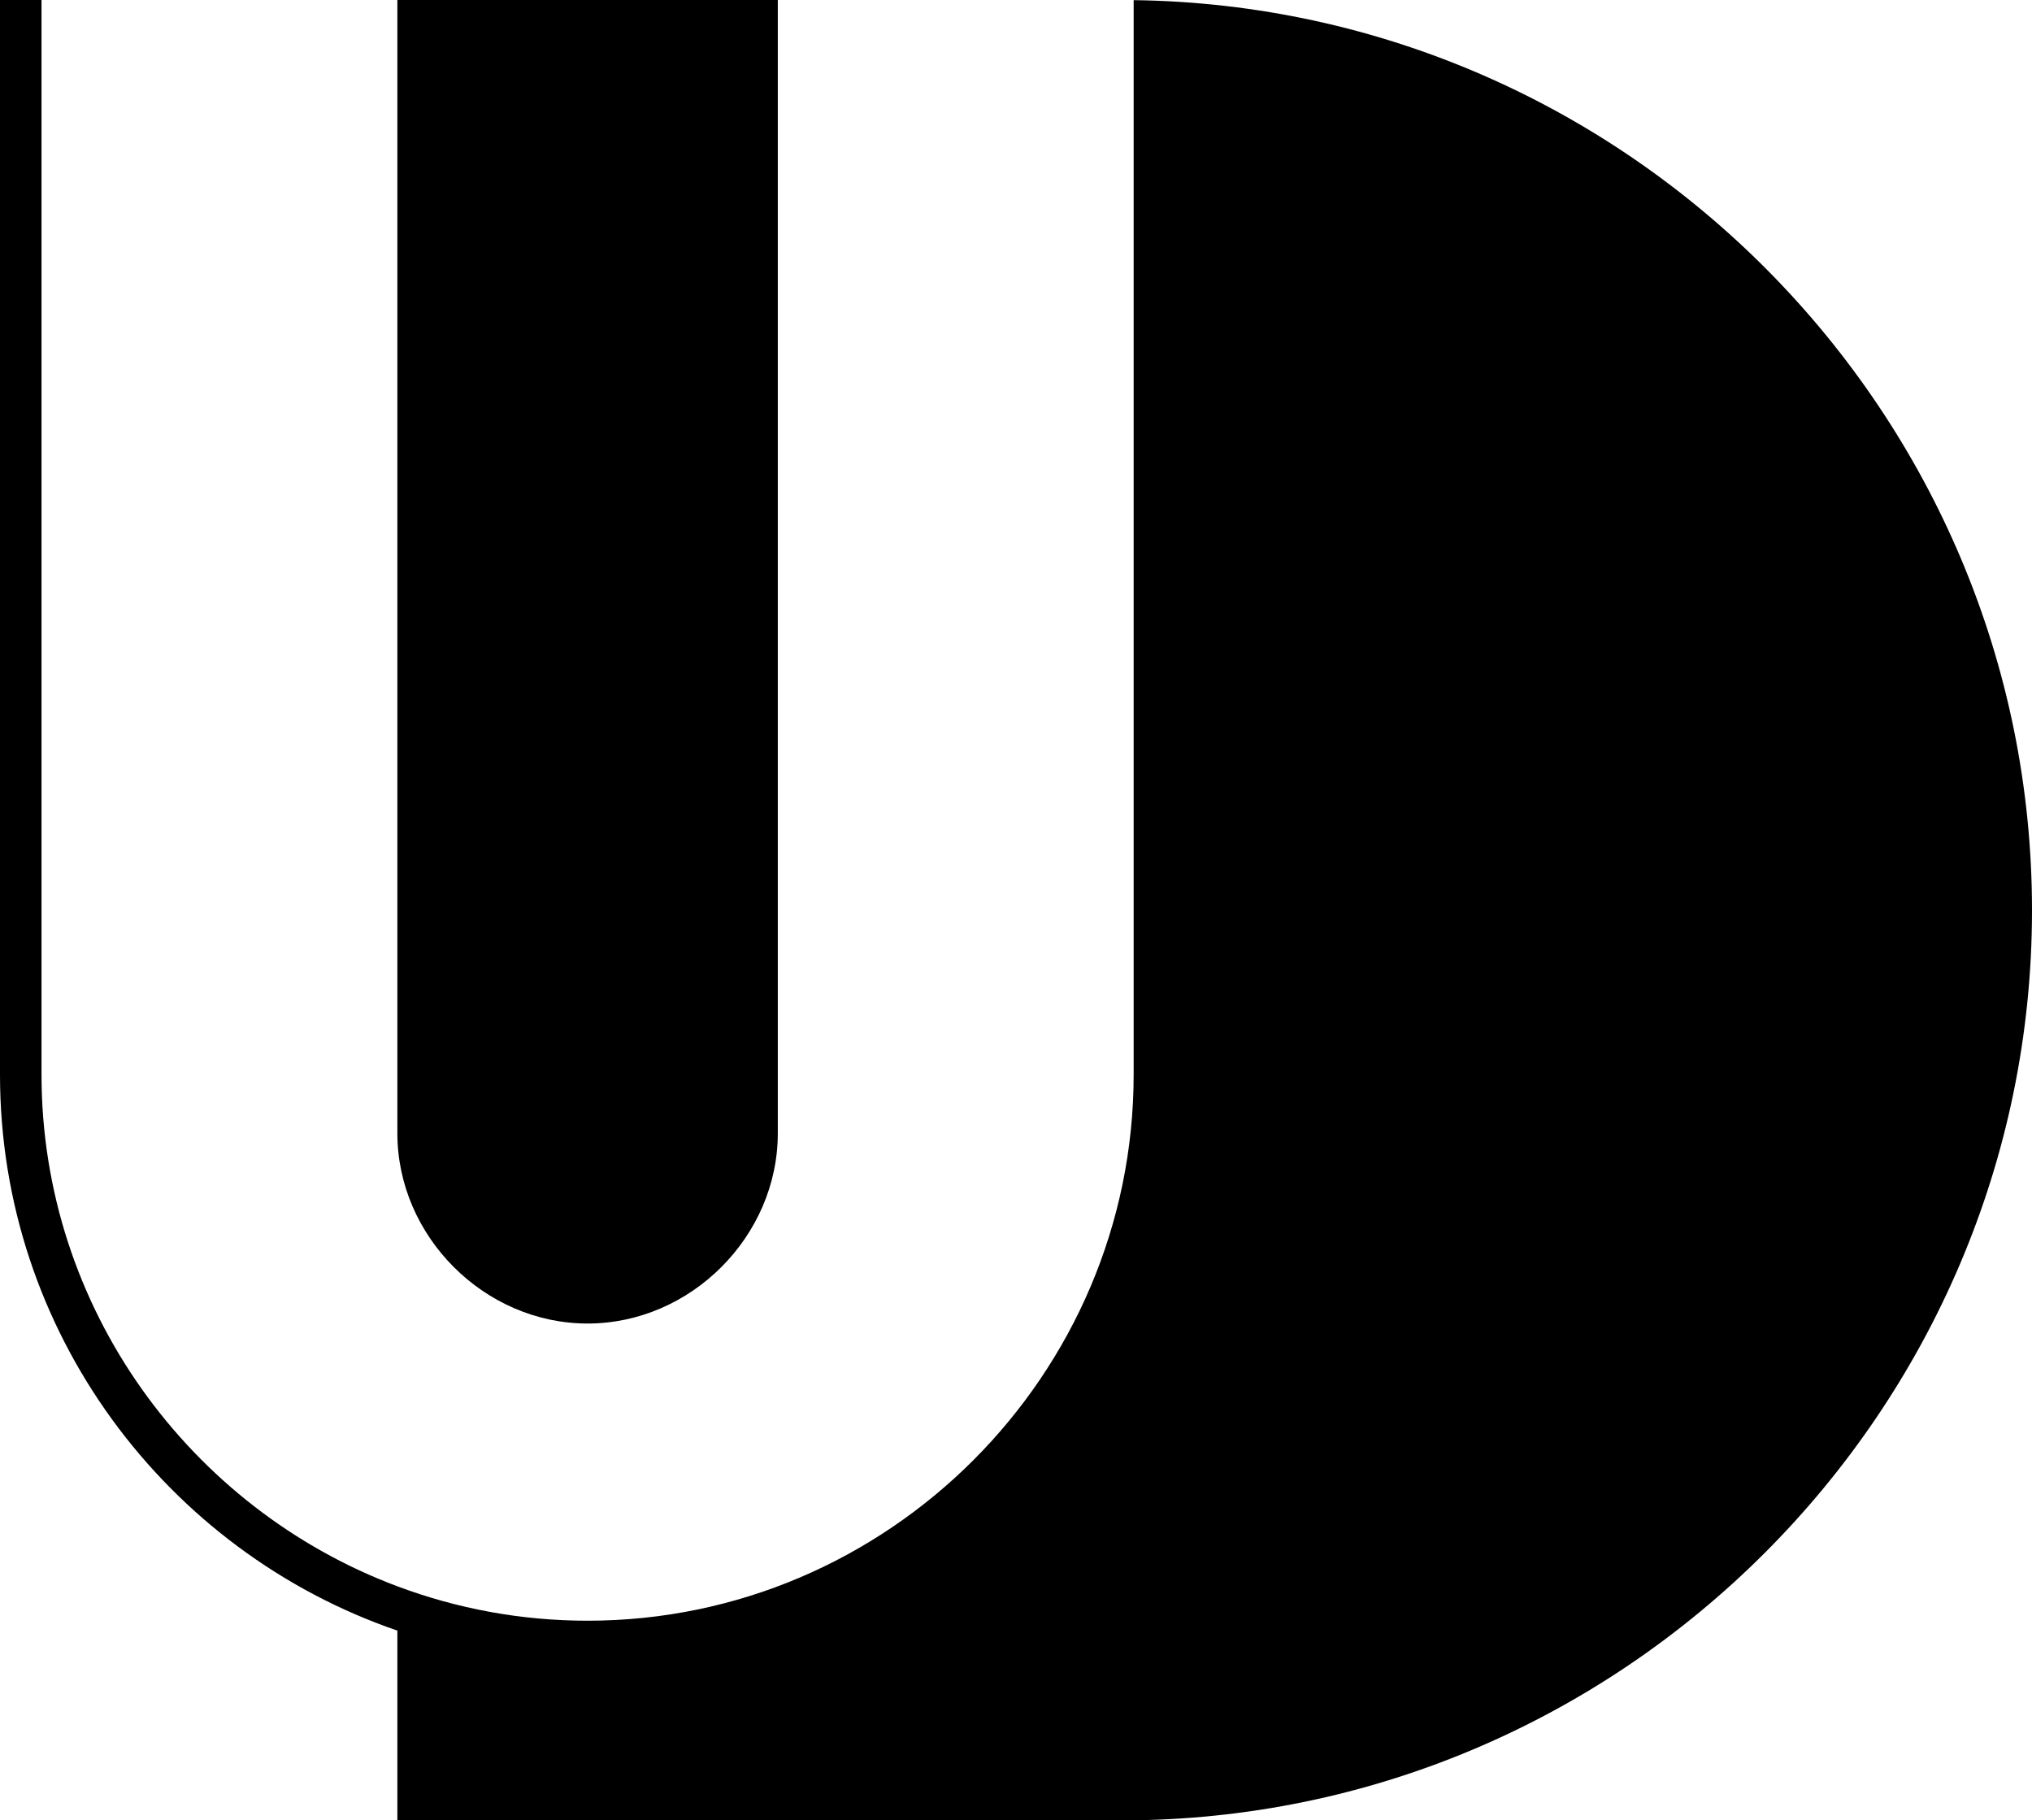 <svg data-name="Layer 1" xmlns="http://www.w3.org/2000/svg" viewBox="0 0 603.46 540.56"><path d="M336.67.04v319.07c0 89.19-72.98 162.17-162.17 162.17-19.84 0-38.88-3.62-56.49-10.22C56.45 448 12.33 388.46 12.33 319.11V0H0v319.11c0 76.46 49.43 141.58 118.01 165.11v56.35h215.17c148.65 0 270.28-121.63 270.28-270.28 0-147.5-119.73-268.36-266.79-270.25Z"></path><path d="M174.5 393.03c30.62 0 56.49-25.87 56.49-56.49V0H118.01v336.54c0 30.62 25.87 56.49 56.49 56.49Z"></path></svg>